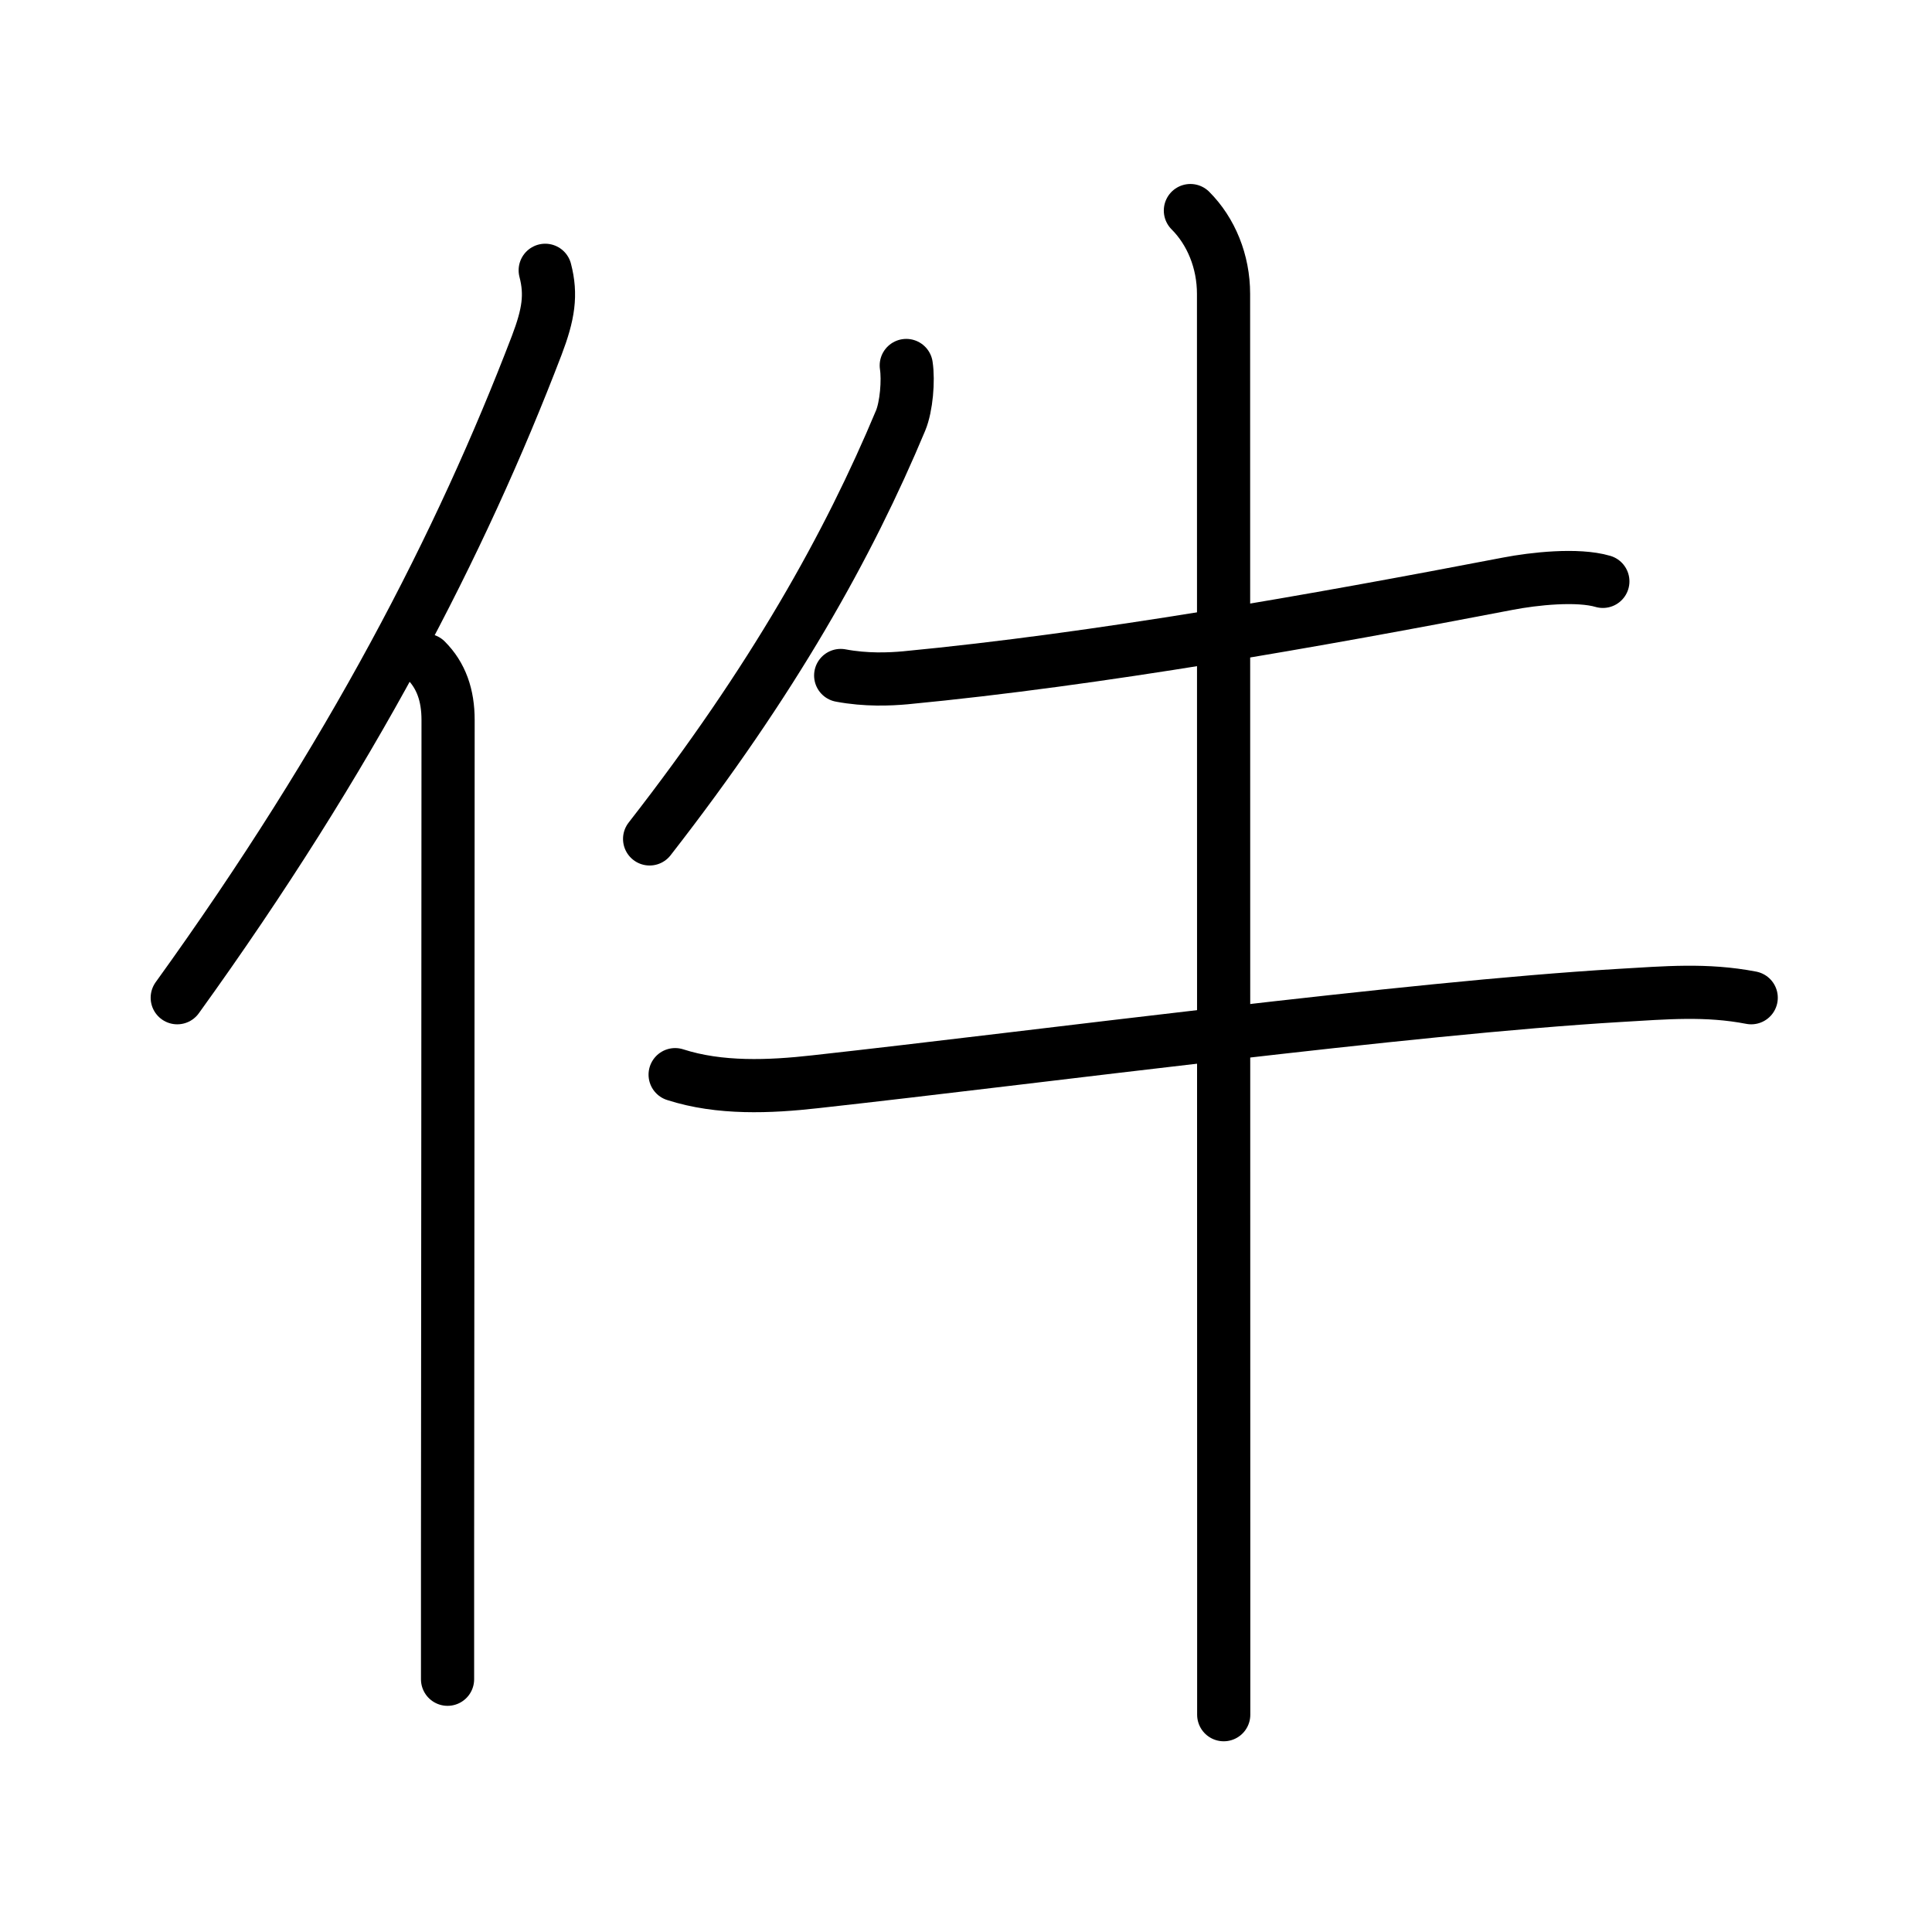 <svg xmlns="http://www.w3.org/2000/svg" width="109" height="109" viewBox="0 0 109 109"><g xmlns:kvg="http://kanjivg.tagaini.net" id="kvg:StrokePaths_04ef6" style="fill:none;stroke:#000000;stroke-width:3;stroke-linecap:round;stroke-linejoin:round;"><g id="kvg:04ef6" kvg:element="&#20214;"><g id="kvg:04ef6-g1" kvg:element="&#20155;" kvg:variant="true" kvg:original="&#20154;" kvg:position="left" kvg:radical="general"><path id="kvg:04ef6-s1" kvg:type="&#12754;" d="M30.76,15.25c0.36,1.38,0.19,2.48-0.48,4.24C26,30.67,19.82,42.67,10,56.29"/><path id="kvg:04ef6-s2" kvg:type="&#12753;" d="M24.03,37.25c0.86,0.86,1.25,1.97,1.25,3.37c0,11.19-0.02,34.43-0.03,47c0,3.18,0,5.68,0,7.12"/></g><g id="kvg:04ef6-g2" kvg:element="&#29275;" kvg:position="right"><path id="kvg:04ef6-s3" kvg:type="&#12754;" d="M51.13,20.62c0.13,0.84,0.01,2.32-0.32,3.11c-2.93,7.01-7.18,14.64-14.16,23.6"/><path id="kvg:04ef6-s4" kvg:type="&#12752;" d="M47.43,38.11c1.44,0.27,2.76,0.21,3.65,0.13c10.88-1.04,23.17-3.23,34-5.31c1.45-0.28,3.92-0.55,5.35-0.13"/><path id="kvg:04ef6-s5" kvg:type="&#12752;" d="M38.09,60.63c2.51,0.81,5.33,0.69,7.91,0.4c12.76-1.41,33.38-4.16,45.38-4.87c2.59-0.15,4.88-0.36,7.42,0.13"/><path id="kvg:04ef6-s6" kvg:type="&#12753;" d="M67.16,11.88c1.17,1.17,1.87,2.87,1.87,4.7c0,0.76,0.01,52.96,0.01,73.04c0,3.49,0,6.01,0,7.12"/></g></g></g></svg>